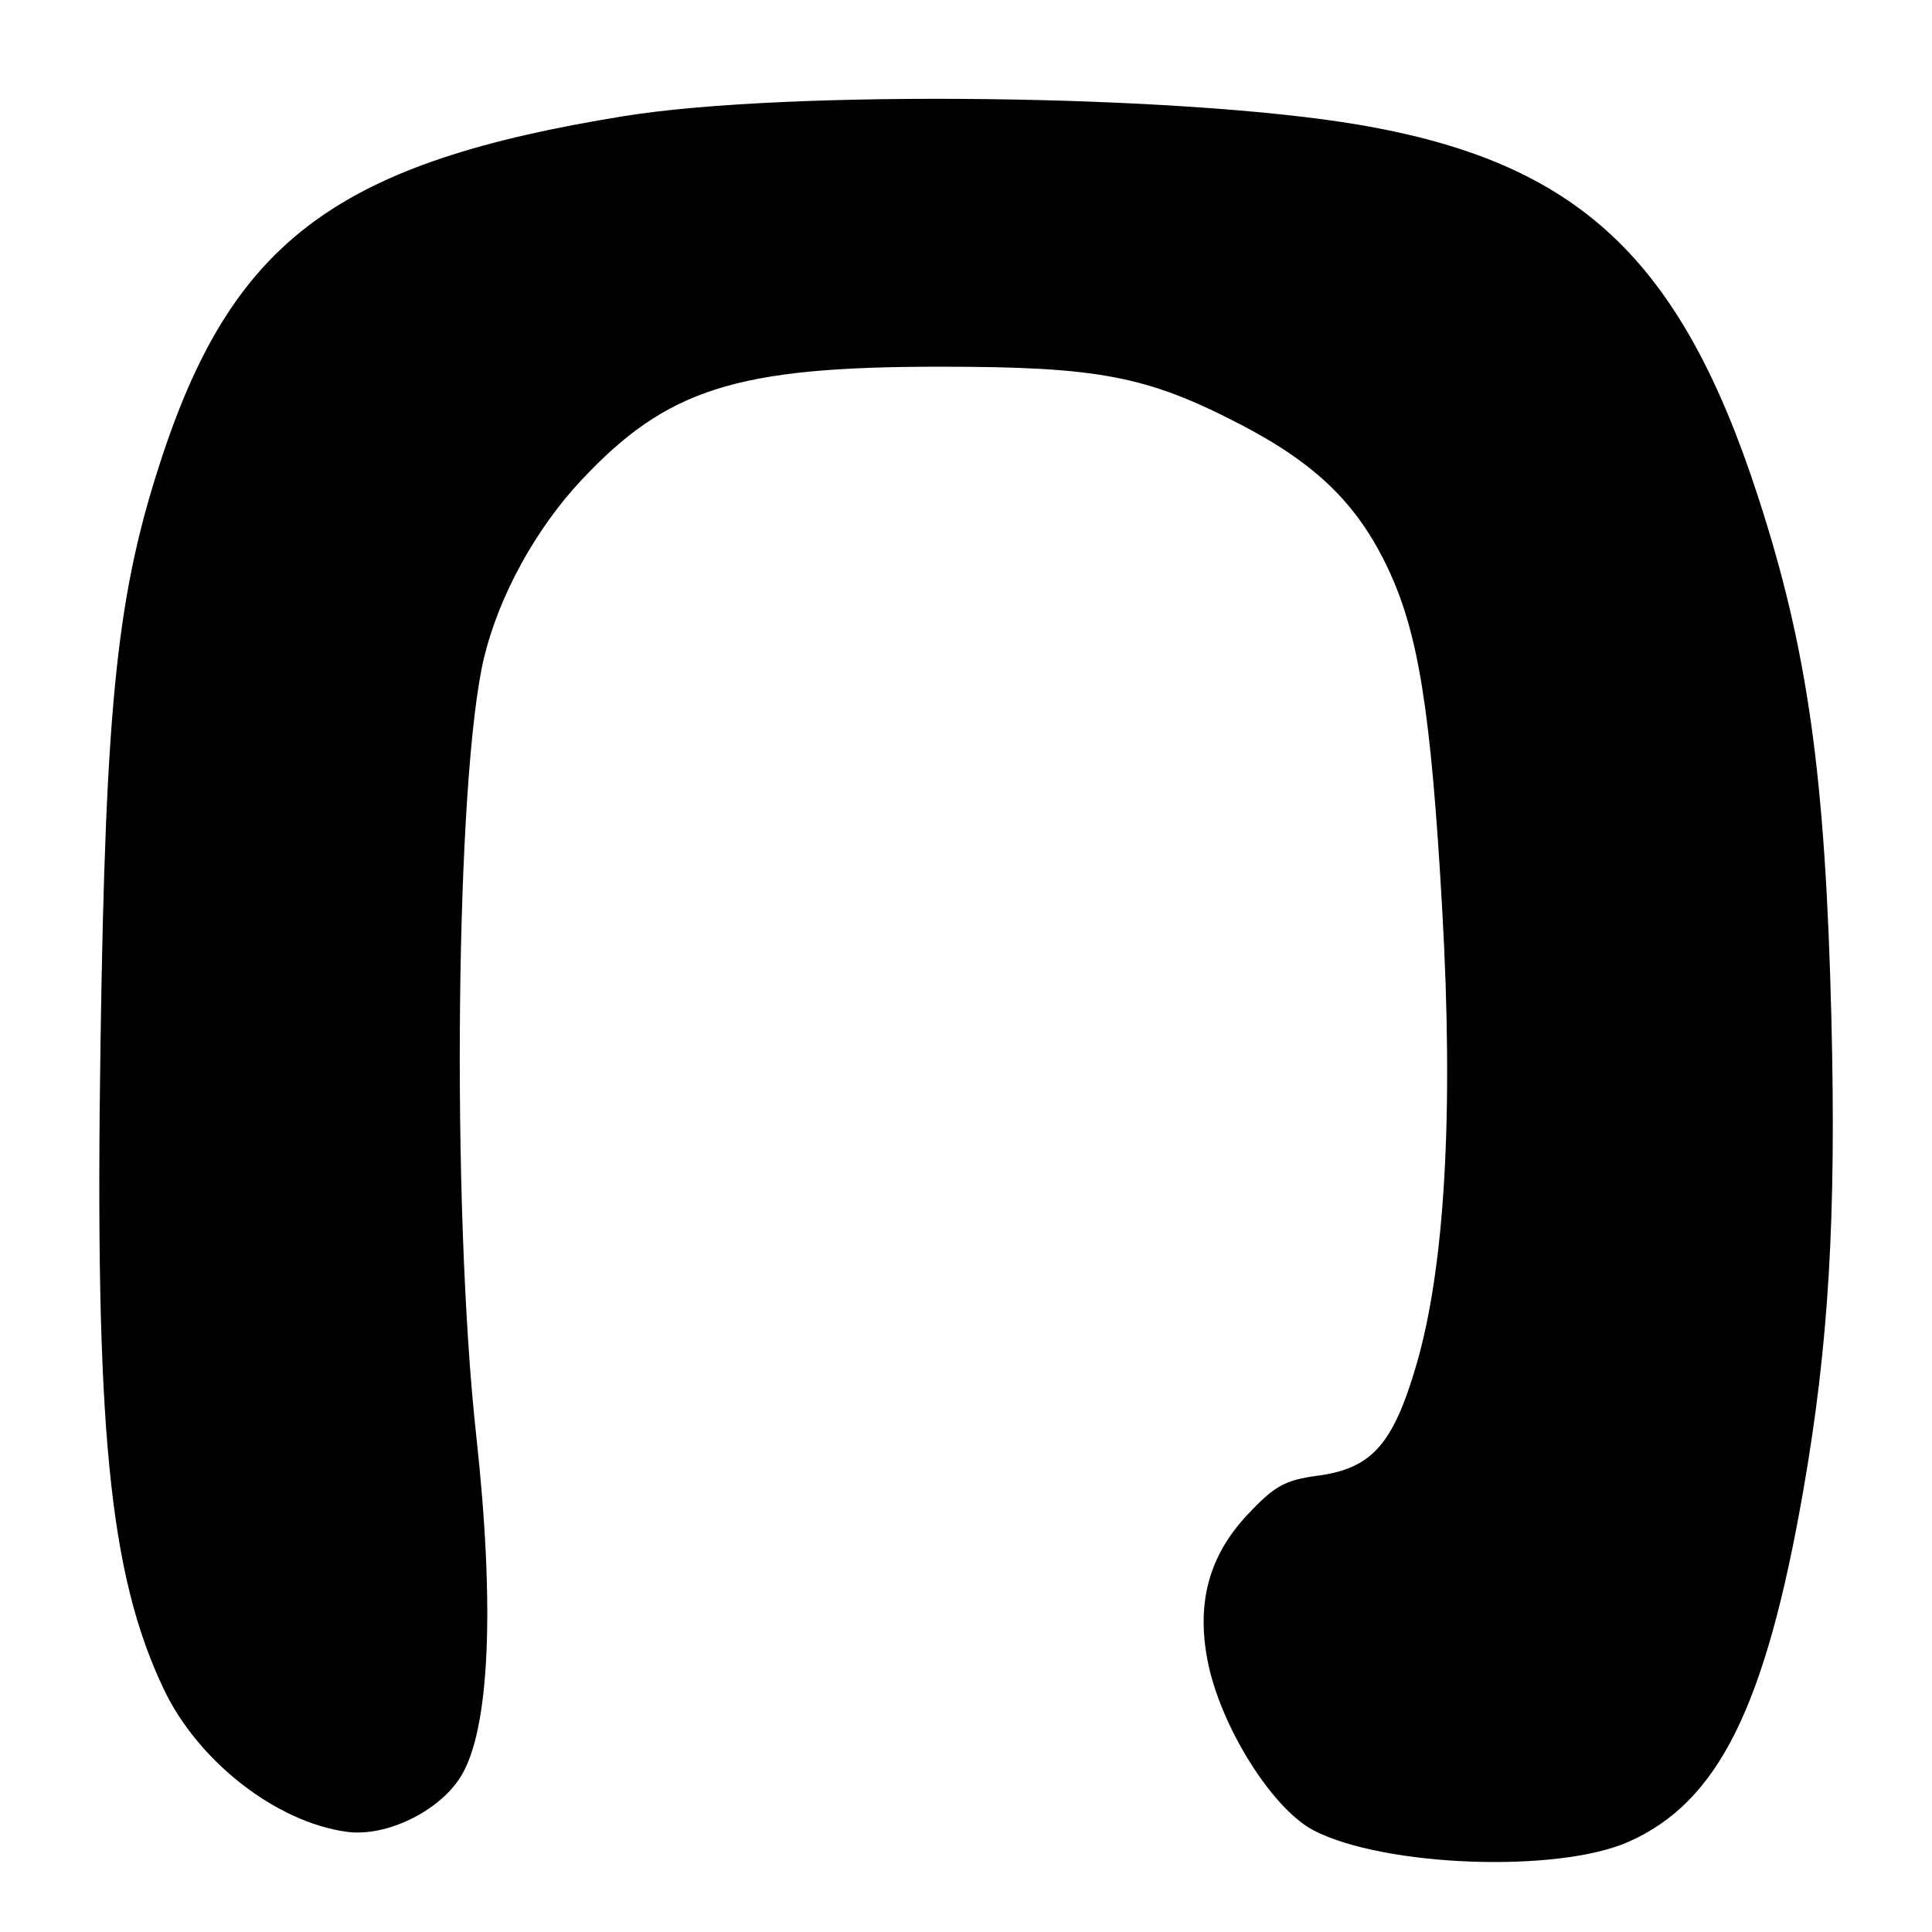 <?xml version="1.0" encoding="UTF-8" standalone="no"?>
<!DOCTYPE svg PUBLIC "-//W3C//DTD SVG 1.1//EN" "http://www.w3.org/Graphics/SVG/1.1/DTD/svg11.dtd" >
<svg xmlns="http://www.w3.org/2000/svg" xmlns:xlink="http://www.w3.org/1999/xlink" version="1.1" viewBox="0 0 256 256">
 <g >
 <path fill="currentColor"
d=" M 215.74 244.07 C 227.67 238.82 233.94 226.22 238.96 197.42 C 242.31 178.21 243.32 161.32 242.67 135.00 C 241.88 102.75 239.54 86.07 232.96 65.84 C 222.67 34.16 209.08 21.49 180.11 16.54 C 156.44 12.50 104.46 11.88 82.72 15.38 C 45.09 21.45 31.12 31.66 21.64 60.03 C 15.51 78.36 14.00 92.55 13.32 138.11 C 12.55 189.13 14.43 208.47 21.67 223.76 C 26.21 233.37 36.59 241.47 46.00 242.73 C 51.19 243.42 58.21 240.01 61.06 235.40 C 64.88 229.22 65.61 213.06 63.10 190.19 C 59.78 159.95 60.36 102.87 64.14 87.14 C 66.11 78.97 70.95 70.13 77.00 63.66 C 88.36 51.51 97.57 48.59 124.50 48.59 C 145.63 48.59 151.97 49.81 164.38 56.25 C 174.37 61.44 179.82 66.74 183.84 75.17 C 187.95 83.78 189.61 94.14 191.10 120.50 C 192.63 147.41 191.47 167.82 187.69 180.81 C 184.61 191.37 181.77 194.58 174.64 195.53 C 170.26 196.12 168.88 196.88 165.32 200.68 C 160.24 206.08 158.53 212.27 159.99 219.94 C 161.63 228.61 168.54 239.68 174.09 242.55 C 183.42 247.37 206.34 248.21 215.74 244.07 Z "/>
</g>
</svg>